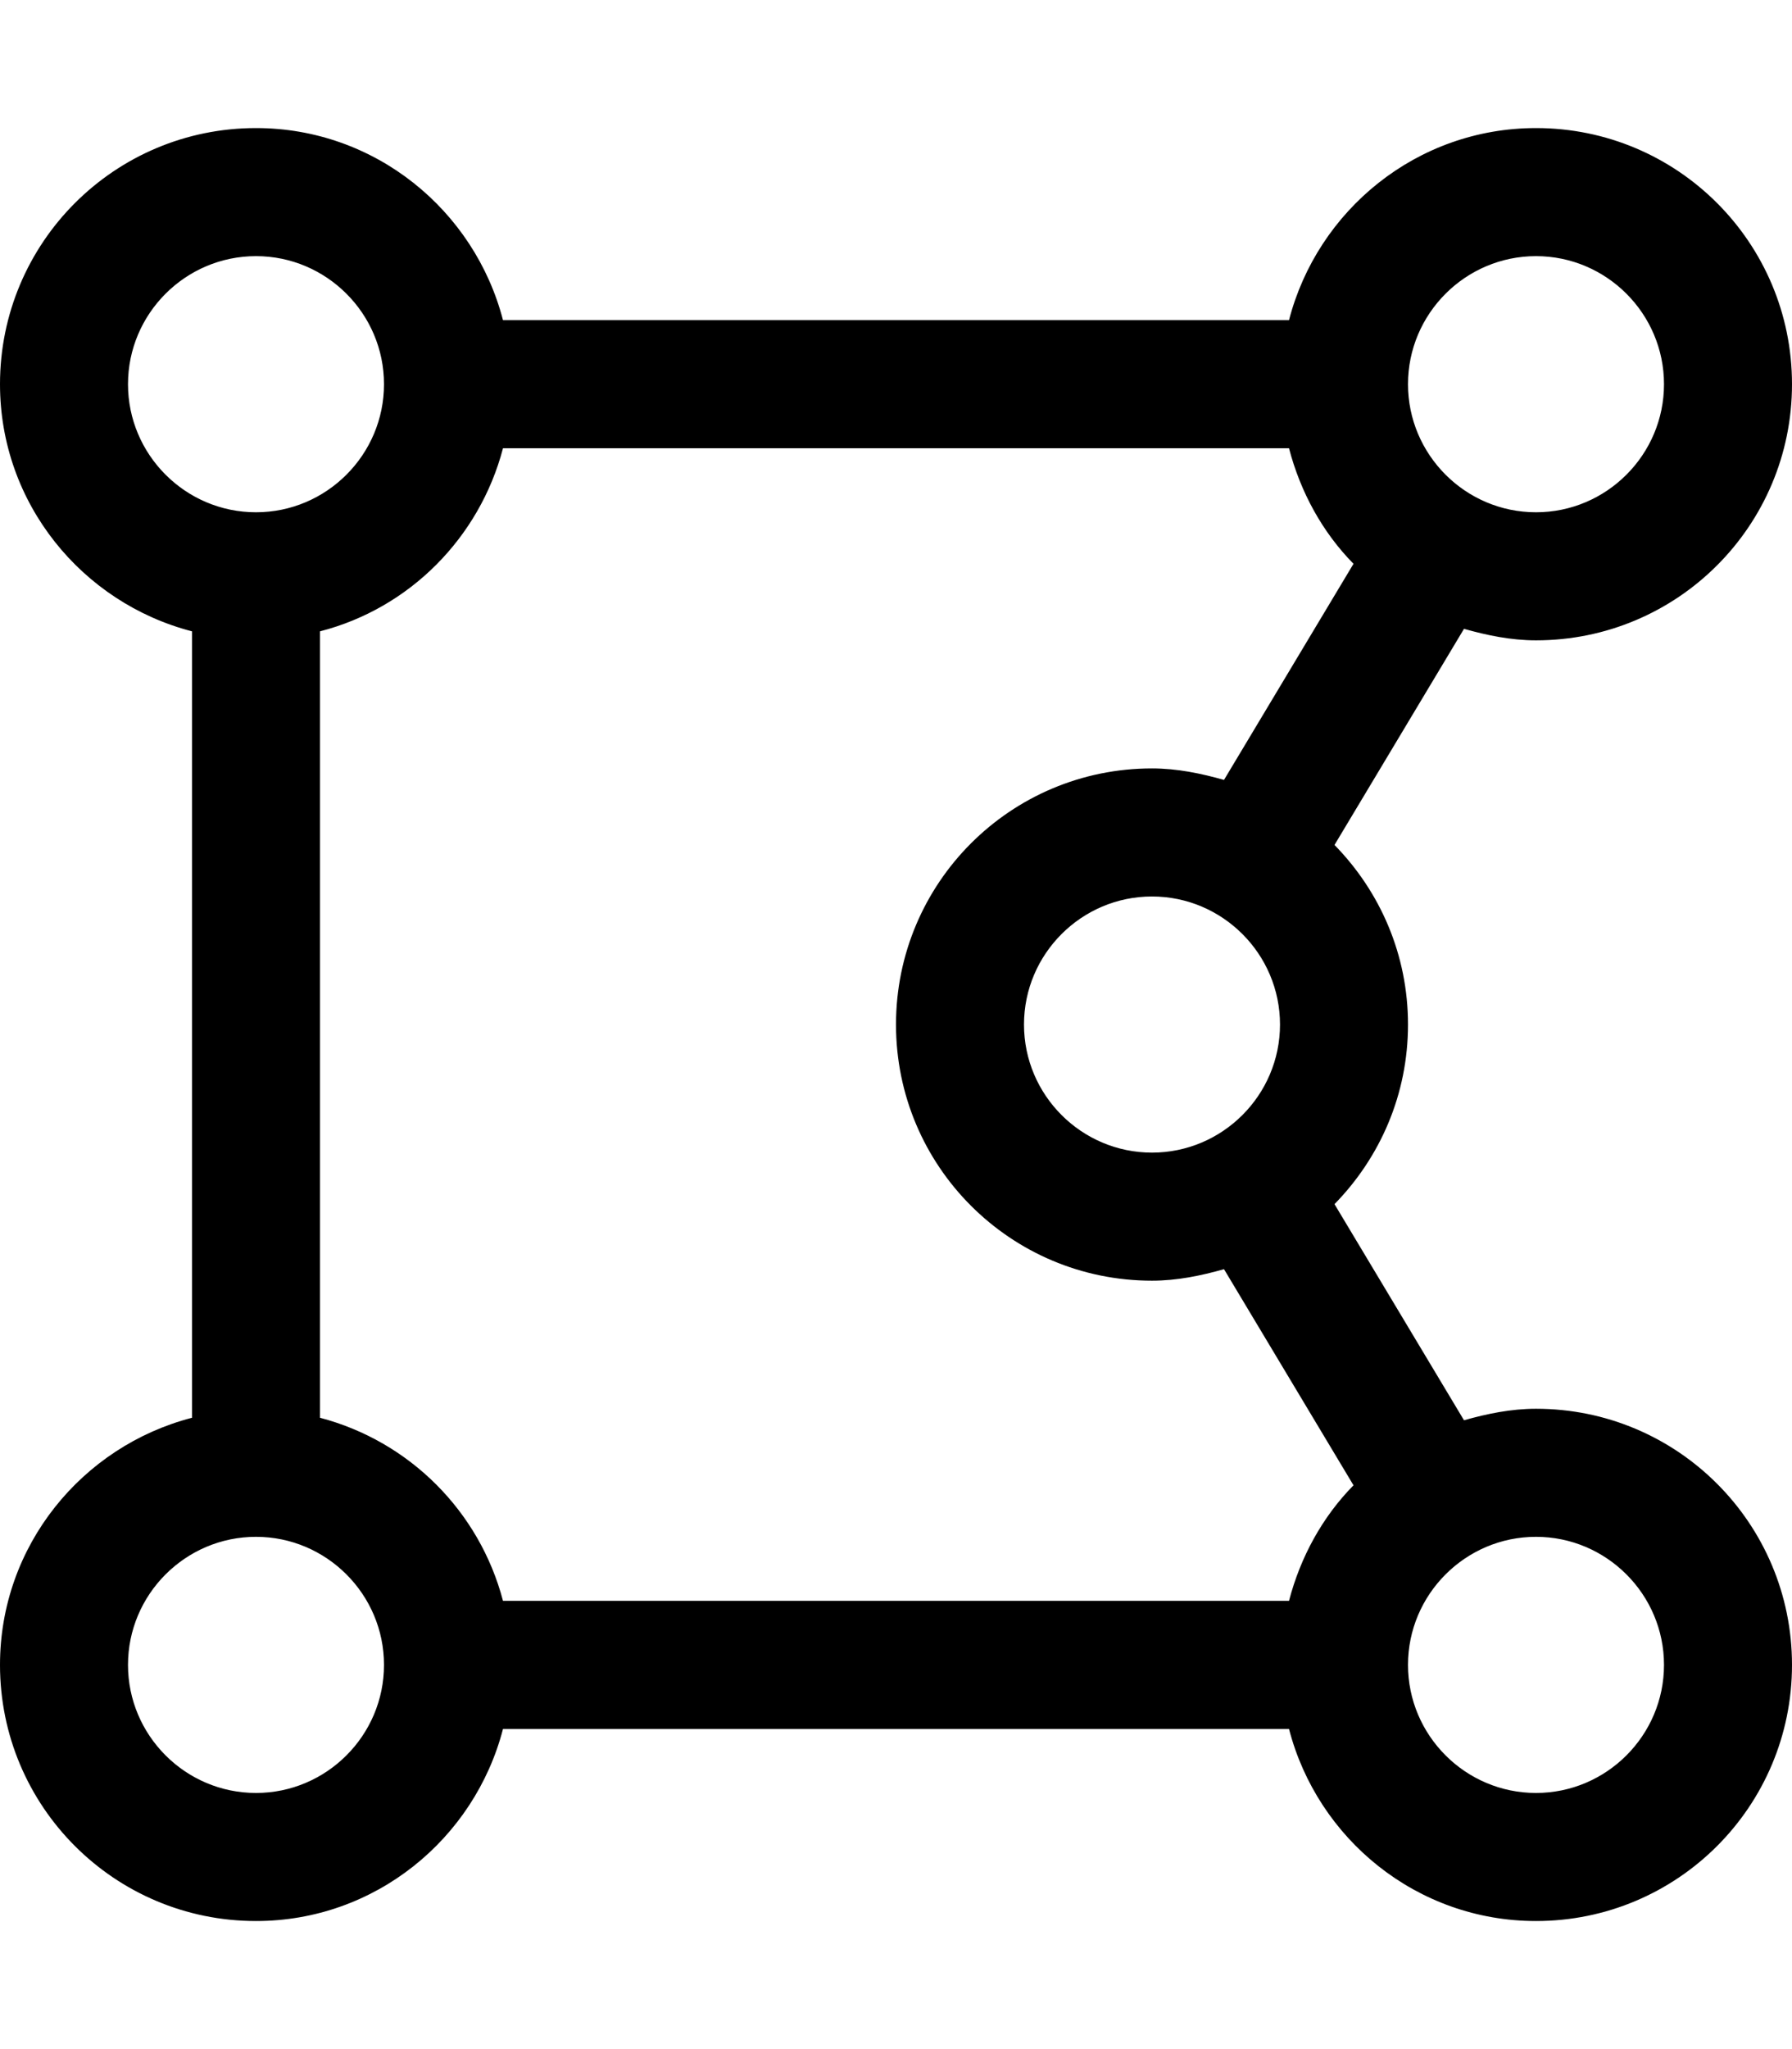 <svg xmlns="http://www.w3.org/2000/svg" viewBox="0 0 448 512"><!-- Font Awesome Pro 6.0.0-alpha2 by @fontawesome - https://fontawesome.com License - https://fontawesome.com/license (Commercial License) -->
    <path d="M384 352C377.75 352 371.75 353.25 366 354.875L333.625 300.875C345 289.25 352 273.5 352 256S345 222.75 333.625 211.125L366 157.125C371.75 158.75 377.75 160 384 160C419.375 160 448 131.375 448 96S419.375 32 384 32C354.25 32 329.375 52.5 322.25 80H125.75C118.625 52.5 93.75 32 64 32C28.625 32 0 60.625 0 96C0 125.75 20.5 150.625 48 157.75V354.25C20.5 361.375 0 386.25 0 416C0 451.375 28.625 480 64 480C93.75 480 118.625 459.5 125.75 432H322.25C329.375 459.5 354.25 480 384 480C419.375 480 448 451.375 448 416S419.375 352 384 352ZM80 354.25V157.75C102.375 152 119.875 134.375 125.75 112H322.25C325.125 123 330.625 133 338.375 140.875L306 194.875C300.25 193.25 294.25 192 288 192C252.625 192 224 220.625 224 256S252.625 320 288 320C294.25 320 300.25 318.75 306 317.125L338.375 371.125C330.625 379 325.125 389 322.25 400H125.75C119.875 377.625 102.375 360.125 80 354.25ZM288 288C270.375 288 256 273.625 256 256S270.375 224 288 224S320 238.375 320 256S305.625 288 288 288ZM384 64C401.625 64 416 78.375 416 96S401.625 128 384 128S352 113.625 352 96S366.375 64 384 64ZM32 96C32 78.375 46.375 64 64 64S96 78.375 96 96S81.625 128 64 128S32 113.625 32 96ZM64 448C46.375 448 32 433.625 32 416S46.375 384 64 384S96 398.375 96 416S81.625 448 64 448ZM384 448C366.375 448 352 433.625 352 416S366.375 384 384 384S416 398.375 416 416S401.625 448 384 448Z"/>
</svg>